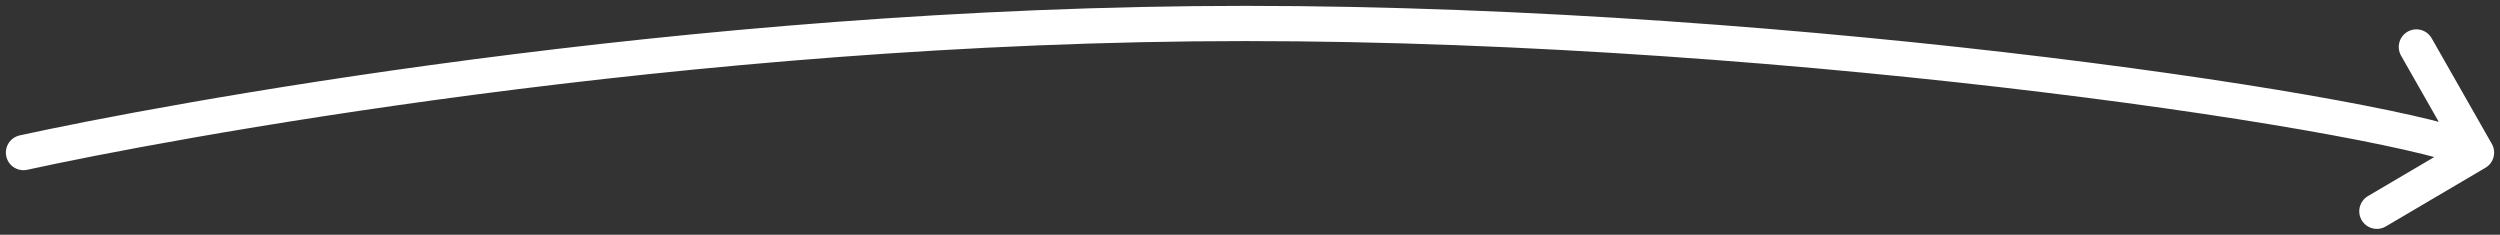 <svg width="213" height="20" viewBox="0 0 213 20" fill="none" xmlns="http://www.w3.org/2000/svg">
<rect x="0" y="0" width="213" height="20" fill="#333333" stroke="none"/>
<path d="M2 13C13.408 10.5 58.253 2 106.106 2C153.959 2 205.085 10 211 13M211 13L202.508 18M211 13L205.874 4" stroke="white" stroke-width="3" stroke-linecap="round" stroke-linejoin="round"/>
</svg>
